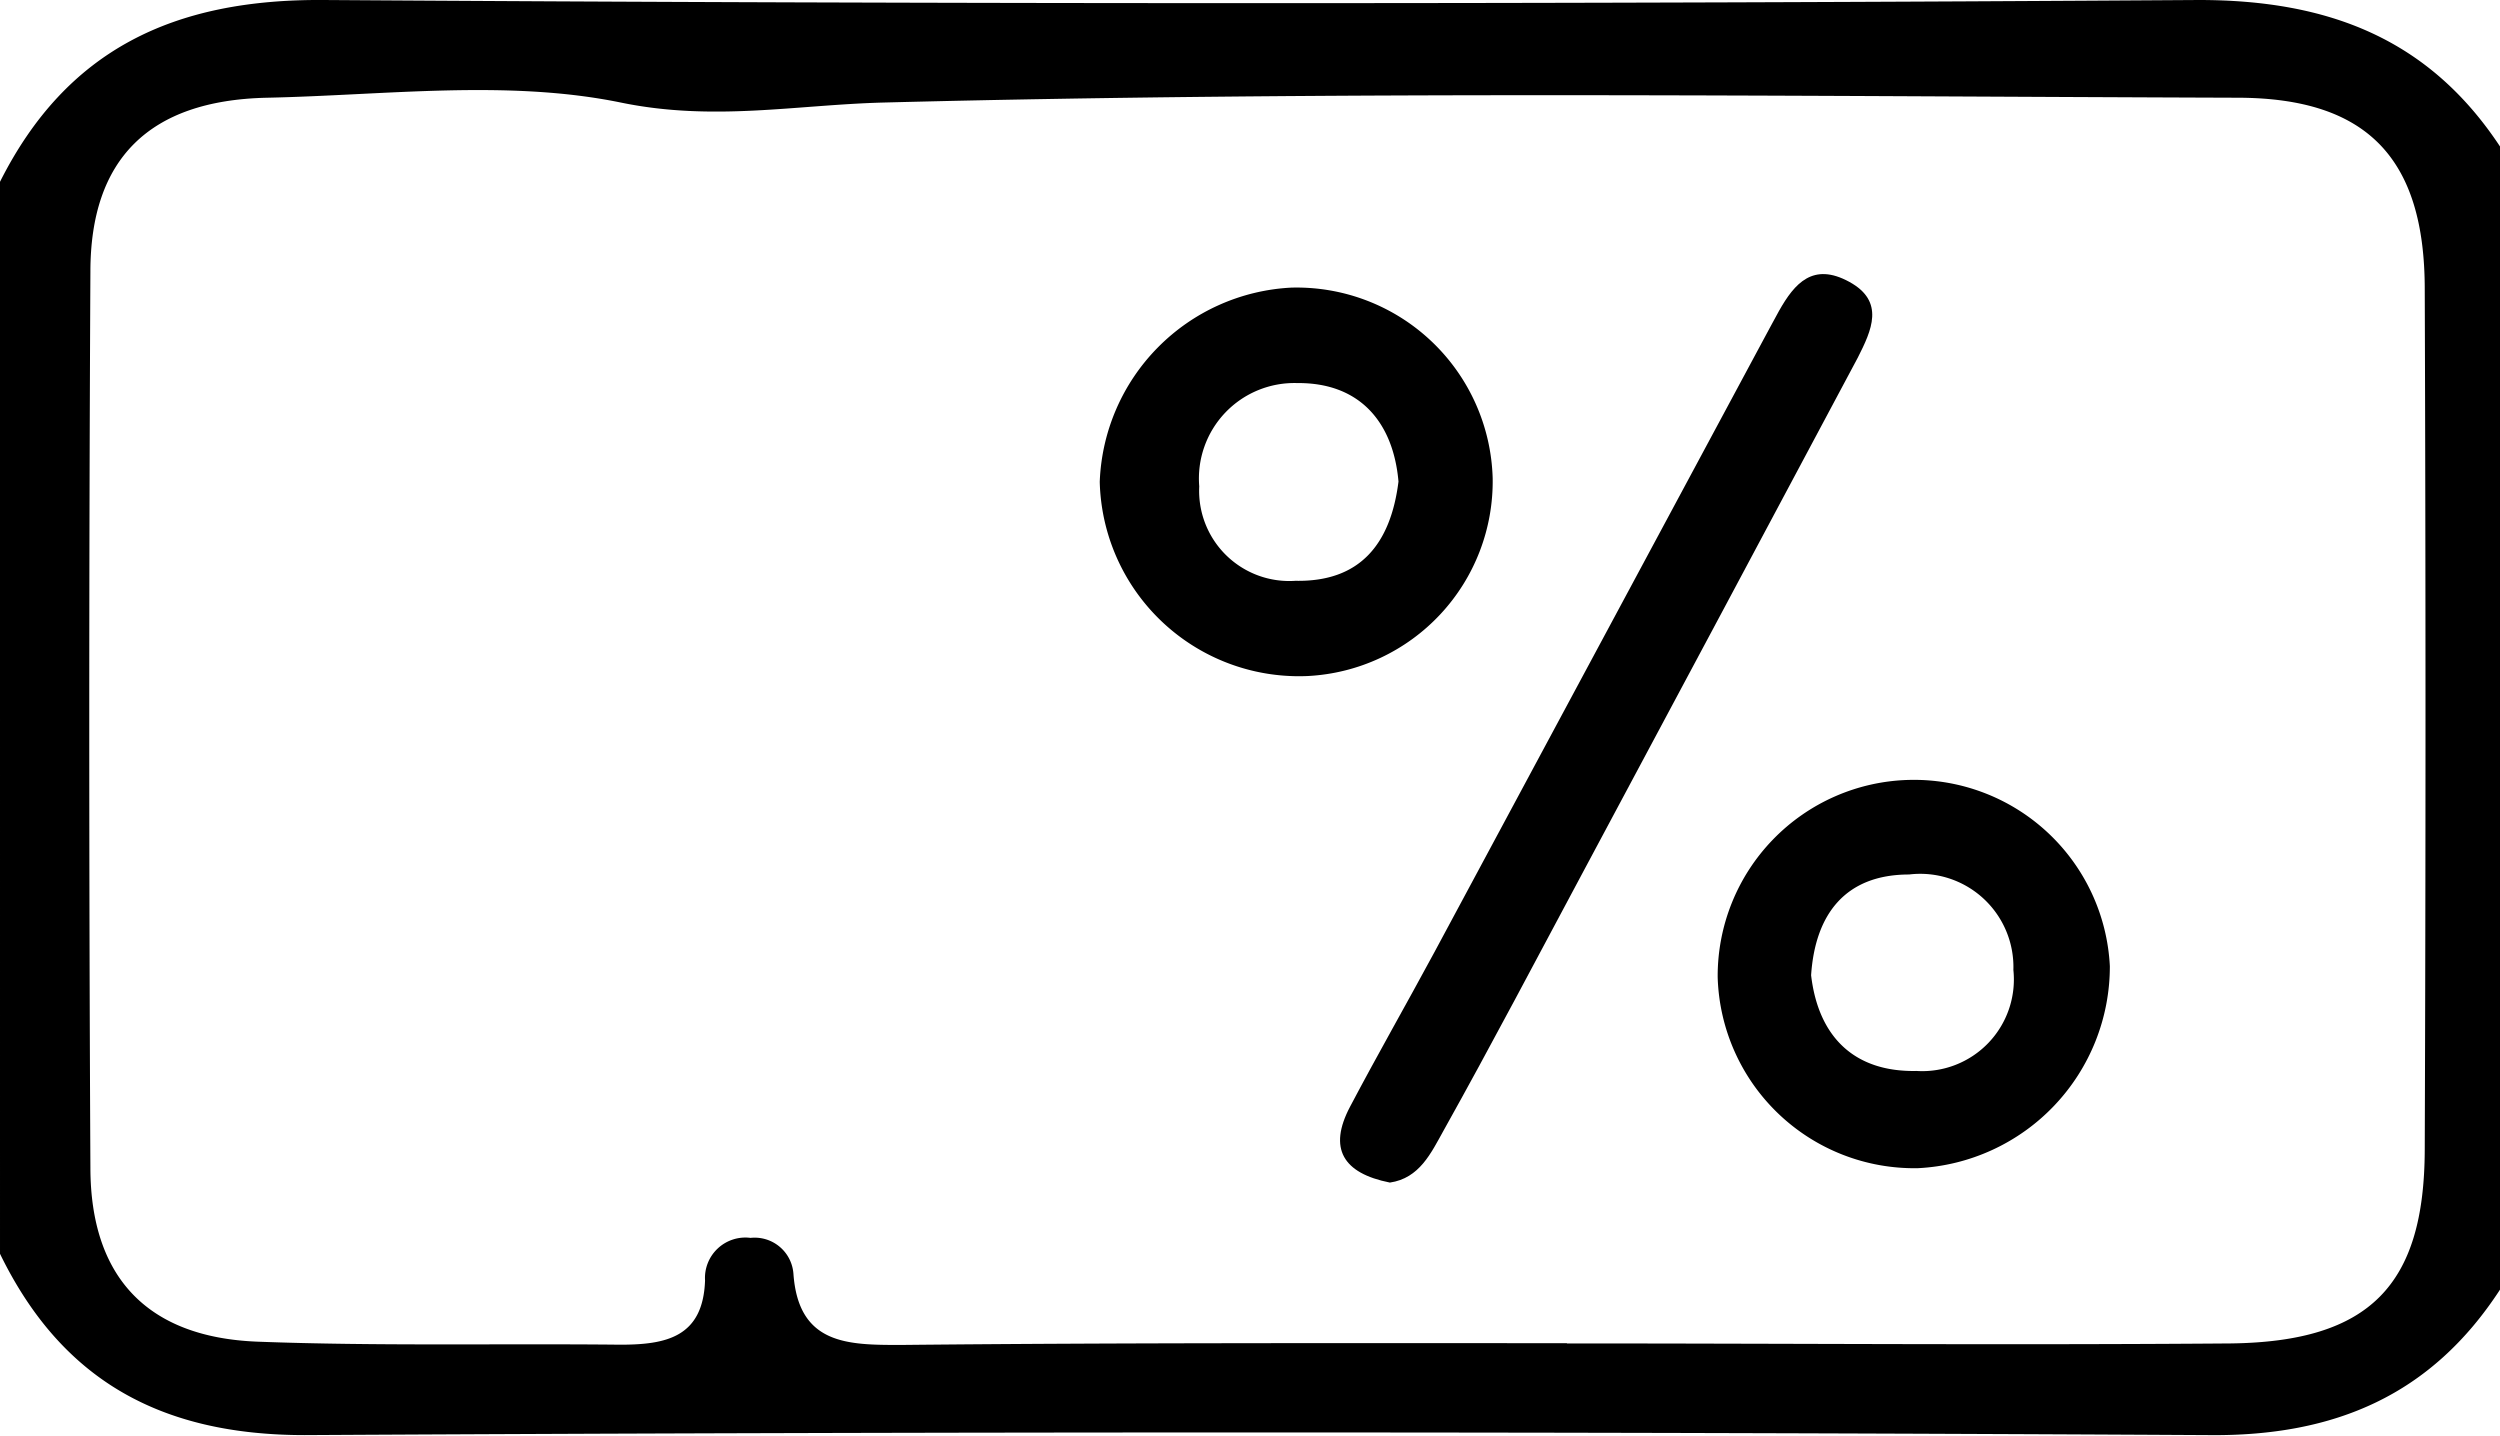 <svg id="Laag_1" data-name="Laag 1" xmlns="http://www.w3.org/2000/svg" viewBox="0 0 99 56.87"><path d="M.7,27.37c2.64-5.25,6.89-7.24,12.81-7.2q37.13.25,74.26,0c5.13,0,9.11,1.53,11.93,5.8V71.24C97,75.39,93.19,77.06,88.14,77q-37.68-.21-75.37,0c-5.7,0-9.63-2.17-12.07-7.18Zm62.05,46v0c8.76,0,17.53.07,26.29,0,5.51-.07,7.66-2.31,7.68-7.66q.06-17,0-34.08c0-5.17-2.26-7.57-7.37-7.59-17.88-.06-35.77-.27-53.64.19-3.5.09-6.75.76-10.43,0-4.49-.92-9.31-.29-14-.19s-7,2.44-7,6.89q-.09,17.73,0,35.47c0,4.35,2.26,6.73,6.61,6.9,4.78.18,9.58.07,14.37.12,1.81,0,3.28-.29,3.36-2.54a1.6,1.6,0,0,1,1.8-1.69,1.54,1.54,0,0,1,1.7,1.42c.2,2.82,2.16,2.82,4.26,2.82C45.22,73.34,54,73.36,62.75,73.36Z" transform="translate(-0.7 -20.17)"/><path d="M55.74,67c-1.86-.37-2.45-1.35-1.58-3,1.08-2.05,2.23-4.06,3.33-6.1l13-24.2c.22-.4.43-.81.66-1.22.62-1.1,1.35-1.93,2.78-1.15s.88,1.93.34,3Q68.88,44.44,63.47,54.55c-1.86,3.47-3.71,7-5.61,10.4C57.37,65.83,56.91,66.83,55.74,67Z" transform="translate(-0.7 -20.17)"/><path d="M59.81,39.11a7.72,7.72,0,0,1-7.31,7.83,7.89,7.89,0,0,1-8.25-7.69,8,8,0,0,1,7.58-7.69A7.77,7.77,0,0,1,59.81,39.11Zm-3.73.13c-.21-2.39-1.57-3.92-4-3.9a3.78,3.78,0,0,0-3.89,4.09A3.57,3.57,0,0,0,52,43.17C54.56,43.22,55.77,41.71,56.08,39.24Z" transform="translate(-0.7 -20.17)"/><path d="M68.72,58.86a7.77,7.77,0,0,1,15.53-.43,8,8,0,0,1-7.6,8A7.79,7.79,0,0,1,68.72,58.86Zm3.7-.07c.29,2.47,1.74,3.84,4.17,3.79a3.63,3.63,0,0,0,3.84-4,3.69,3.69,0,0,0-4.13-3.78C73.78,54.8,72.58,56.37,72.42,58.79Z" transform="translate(-0.7 -20.17)"/></svg>
